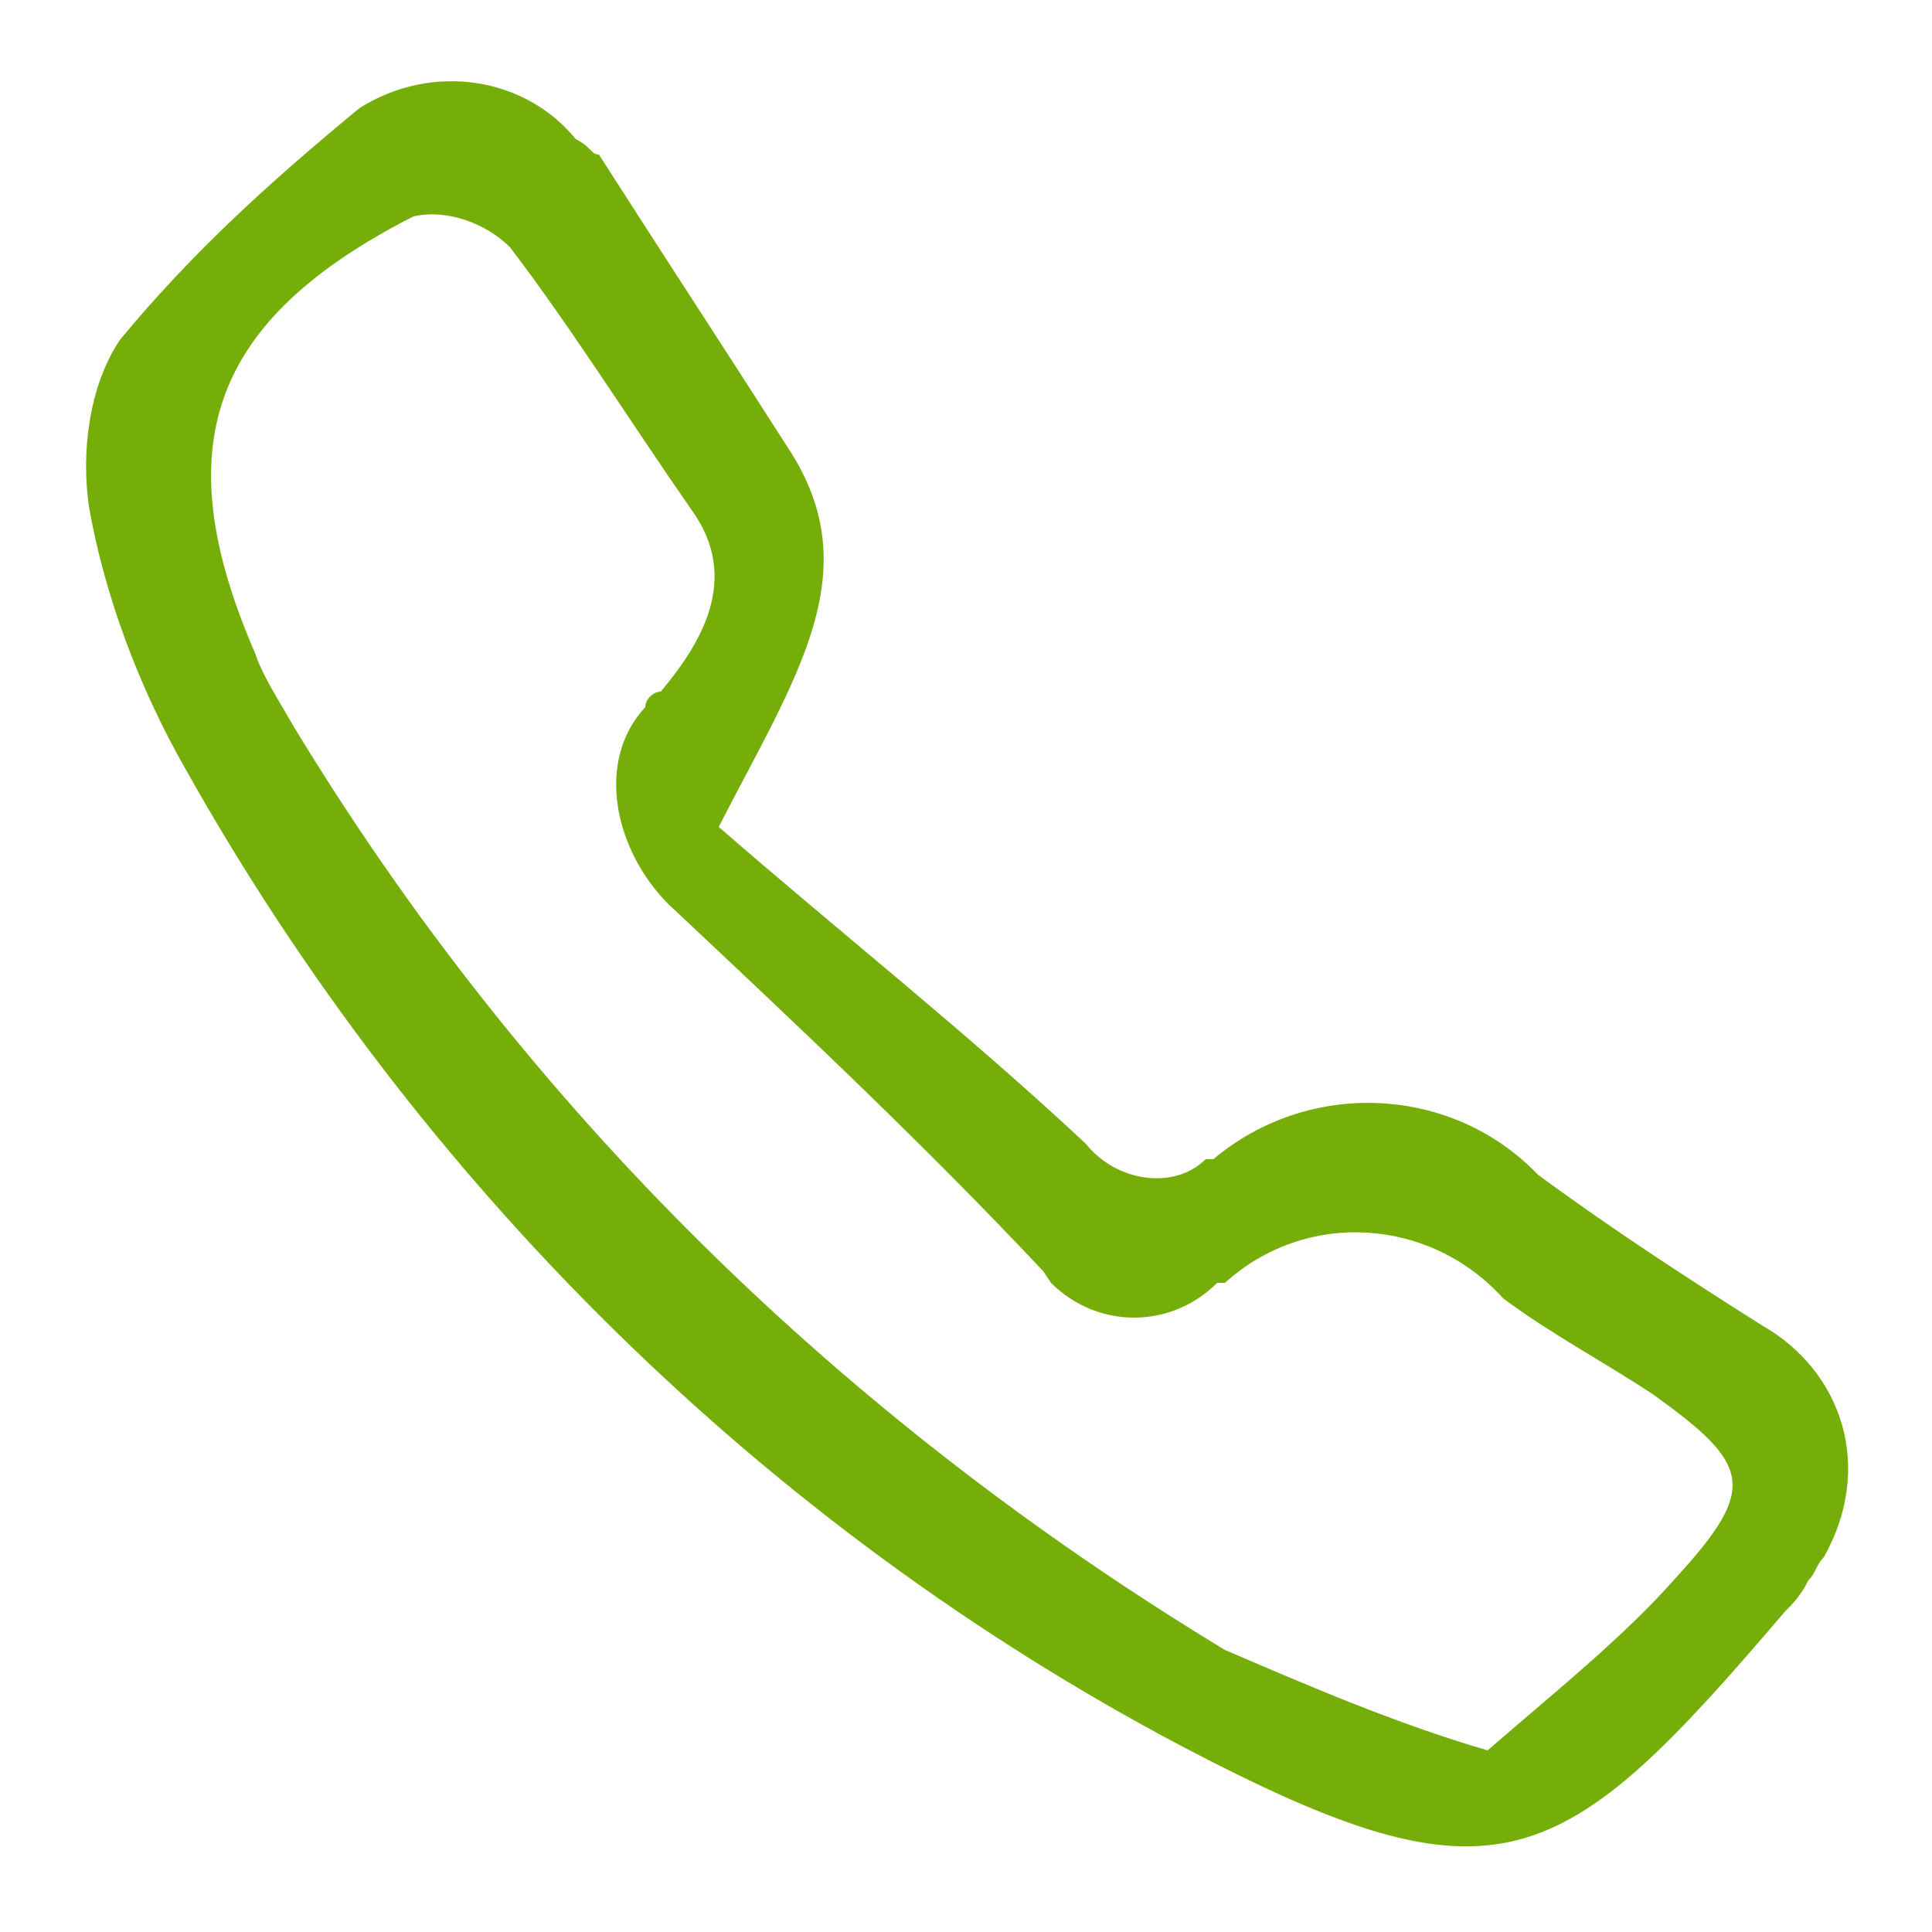 <?xml version="1.0" encoding="utf-8"?>
<!-- Generator: Adobe Illustrator 23.0.1, SVG Export Plug-In . SVG Version: 6.00 Build 0)  -->
<svg version="1.1" id="Layer_1" xmlns="http://www.w3.org/2000/svg" xmlns:xlink="http://www.w3.org/1999/xlink" x="0px" y="0px"
	 viewBox="0 0 50 50" style="enable-background:new 0 0 50 50;" xml:space="preserve">
<style type="text/css">
	.st0{fill:#75AE09;}
</style>
<path id="Path_29" class="st0" d="M18.6,21.4c3.1,2.7,6.4,5.3,9.5,8.2c0.8,1,2.3,1.2,3.1,0.4c0,0,0,0,0.2,0c2.5-2.1,6.2-1.9,8.4,0.4
	c1.9,1.4,3.9,2.7,5.8,3.9c2.1,1.2,2.9,3.7,1.6,6c-0.2,0.2-0.2,0.4-0.4,0.6c-0.2,0.4-0.4,0.6-0.6,0.8c-5.8,6.8-7.4,7.8-15.6,3.5
	C19.8,39.5,10.8,30.6,4.8,19.9c-1.2-2.1-2.1-4.5-2.5-6.8c-0.2-1.4,0-3.1,0.8-4.3c1.9-2.3,3.9-4.1,6.2-6c1.9-1.2,4.3-0.8,5.6,0.8
	c0.4,0.2,0.4,0.4,0.6,0.4c1.6,2.5,3.3,5.1,4.9,7.6C22.5,14.8,20.6,17.5,18.6,21.4z M38.5,45.3c1.6-1.4,3.5-2.9,4.9-4.5
	c2.1-2.3,1.9-2.9-0.6-4.7c-1.2-0.8-2.7-1.6-3.9-2.5c-1.9-2.1-5.1-2.3-7.2-0.4c0,0,0,0-0.2,0c-1.2,1.2-3.1,1.2-4.3,0L27,32.9
	c-3.1-3.3-6.4-6.4-9.7-9.5c-1.4-1.4-1.9-3.7-0.6-5.1c0-0.2,0.2-0.4,0.4-0.4c1-1.2,2.1-2.9,0.8-4.7c-1.6-2.3-3.1-4.7-4.7-6.8
	c-0.6-0.6-1.6-1-2.5-0.8c-5.3,2.7-6.4,6-4.1,11.3c0.2,0.6,0.6,1.2,1,1.9c6,9.9,14.2,17.9,24.1,23.9C33.8,43.6,36.1,44.6,38.5,45.3
	L38.5,45.3z"/>
</svg>
